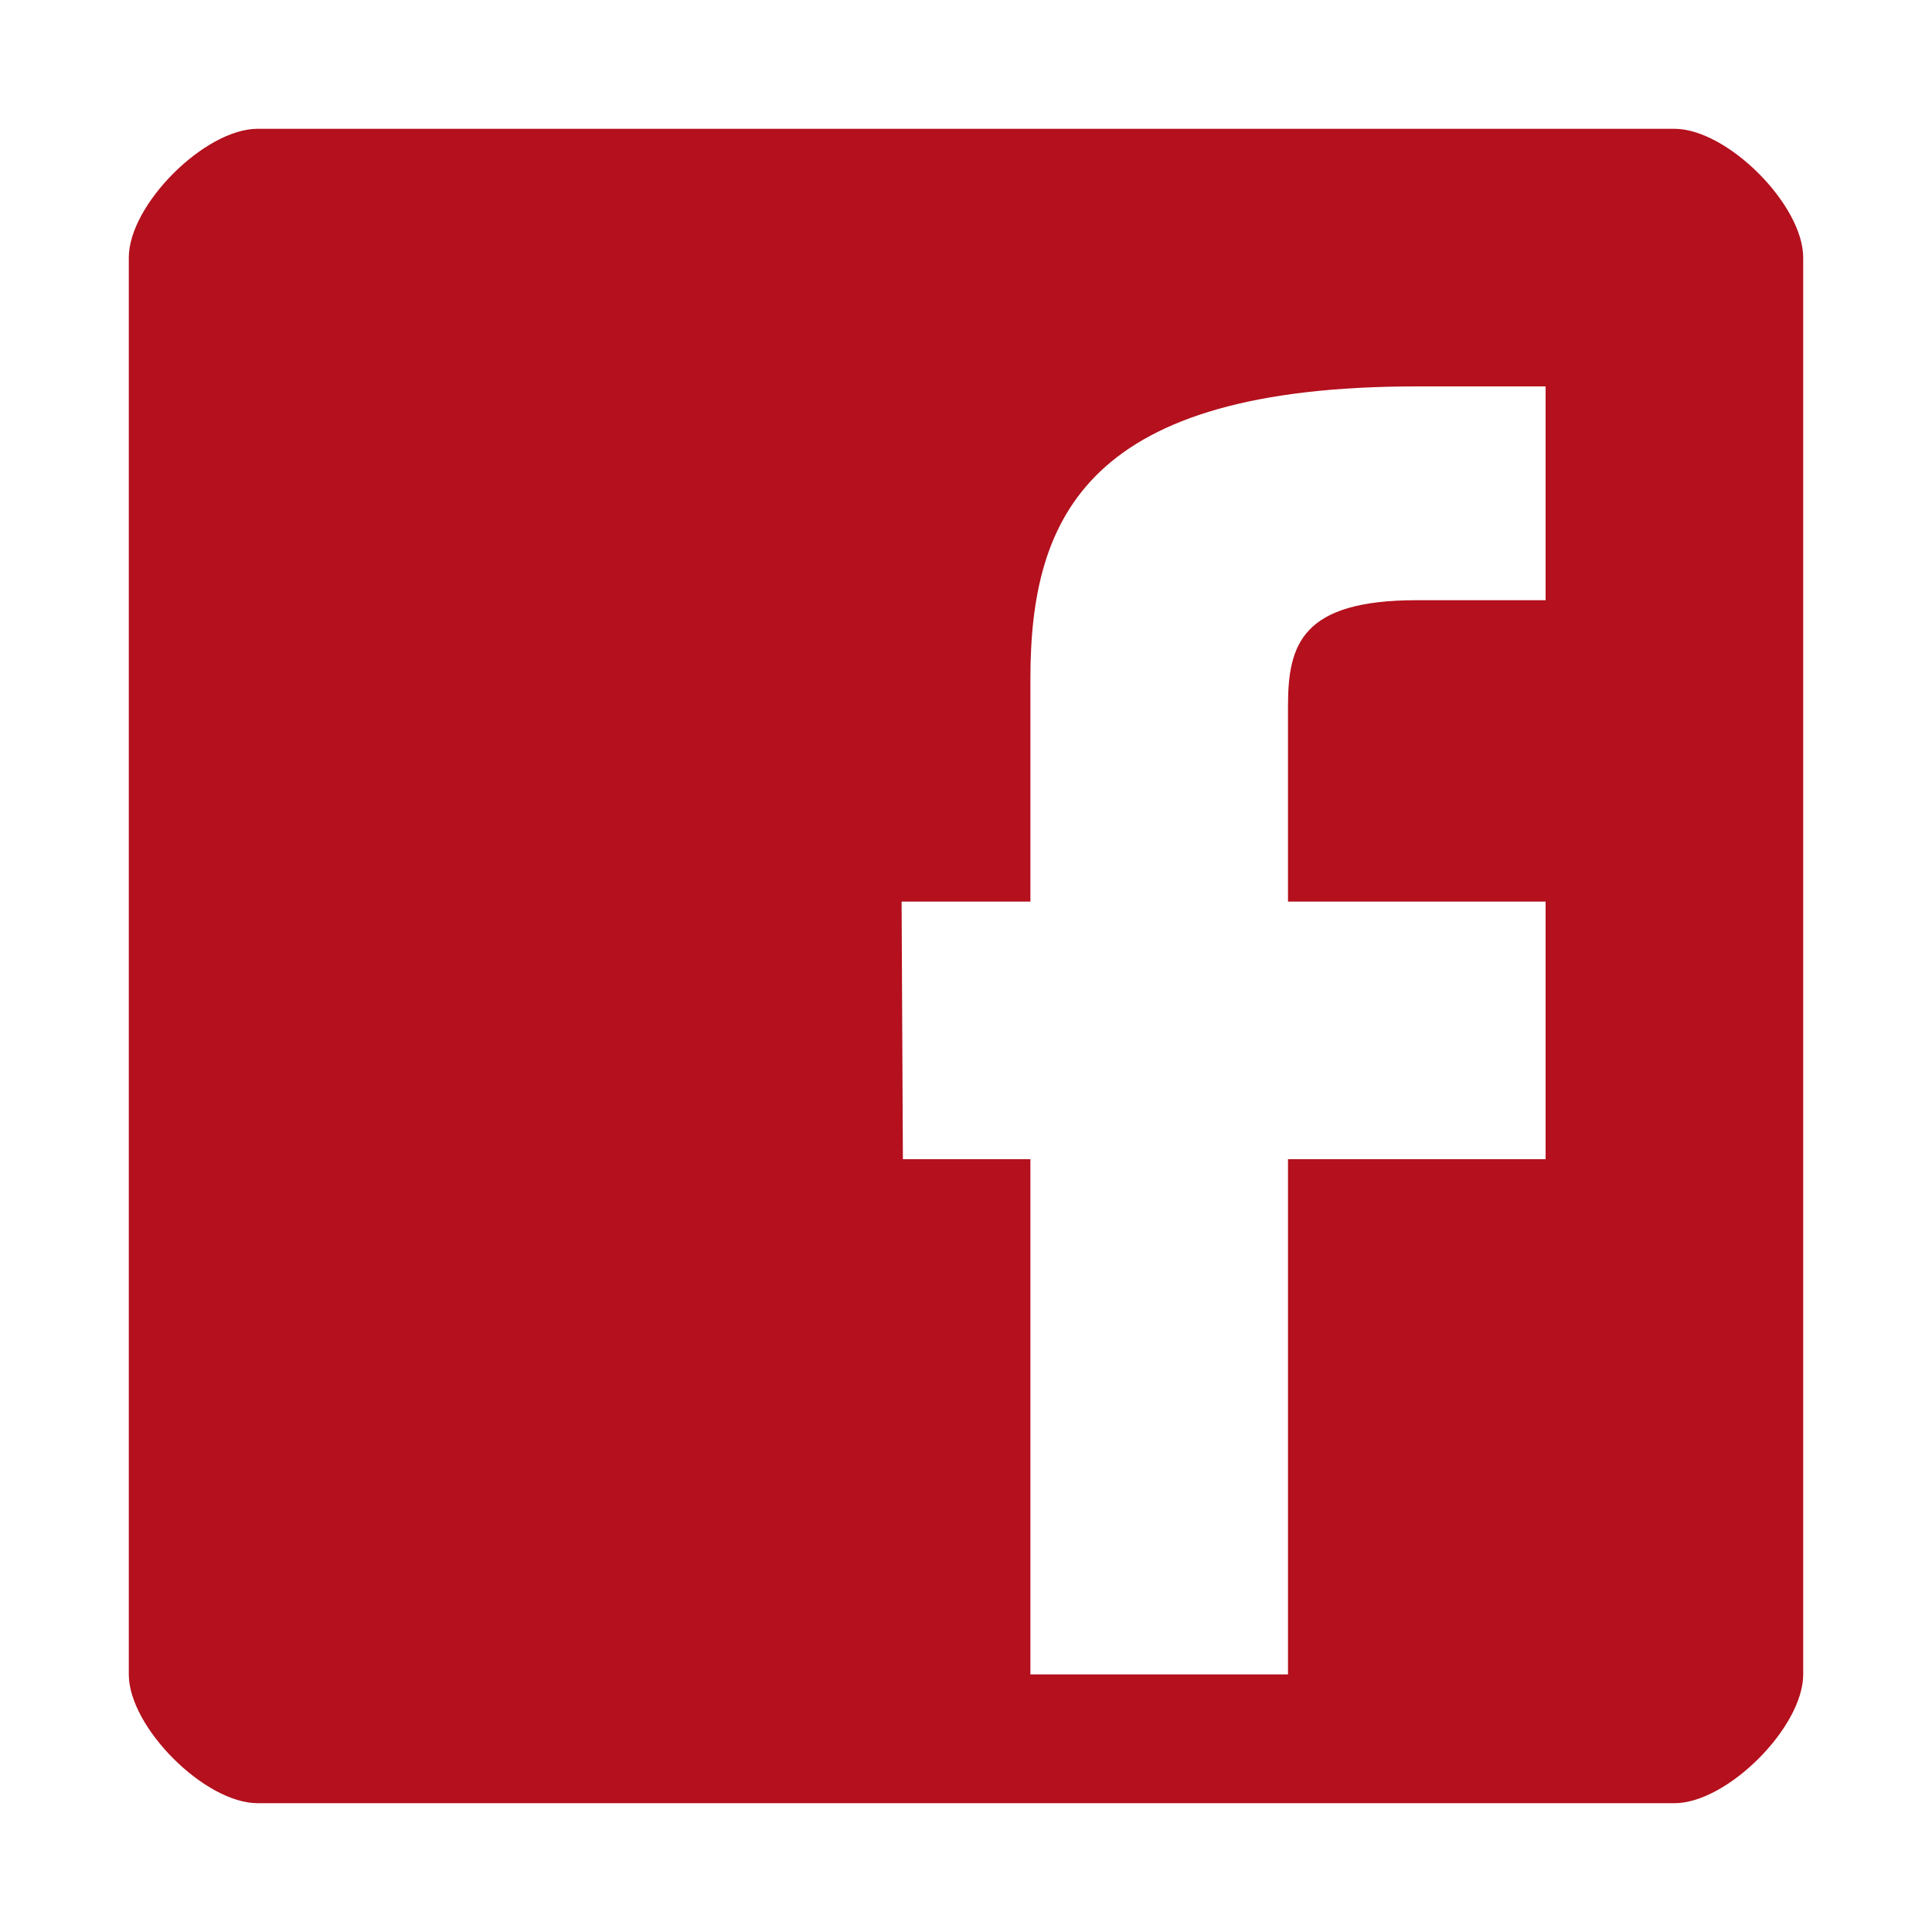 <?xml version="1.0" encoding="iso-8859-1"?>
<!-- Generator: Adobe Illustrator 13.0.2, SVG Export Plug-In . SVG Version: 6.00 Build 14948)  -->
<!DOCTYPE svg PUBLIC "-//W3C//DTD SVG 1.1//EN" "http://www.w3.org/Graphics/SVG/1.1/DTD/svg11.dtd">
<svg version="1.1" id="Ebene_1" xmlns="http://www.w3.org/2000/svg" xmlns:xlink="http://www.w3.org/1999/xlink" x="0px" y="0px"
	 width="15px" height="15px" viewBox="0 0 15 15" enable-background="new 0 0 15 15" xml:space="preserve">
<path fill="#B4101D" d="M13,1H2C1.59,1,1,1.59,1,2v11c0,0.41,0.59,1,1,1h11c0.41,0,1-0.59,1-1V2C14,1.59,13.41,1,13,1z M12,9h-2v4H8
	V9H7.01L7,7h1c0,0,0-0.96,0-1.73C8,4,8.45,3,11,3c0.7,0,1,0,1,0v1.66c0,0-0.43,0-1,0c-0.89,0-1,0.34-1,0.82V7h2V9z"/>
</svg>
